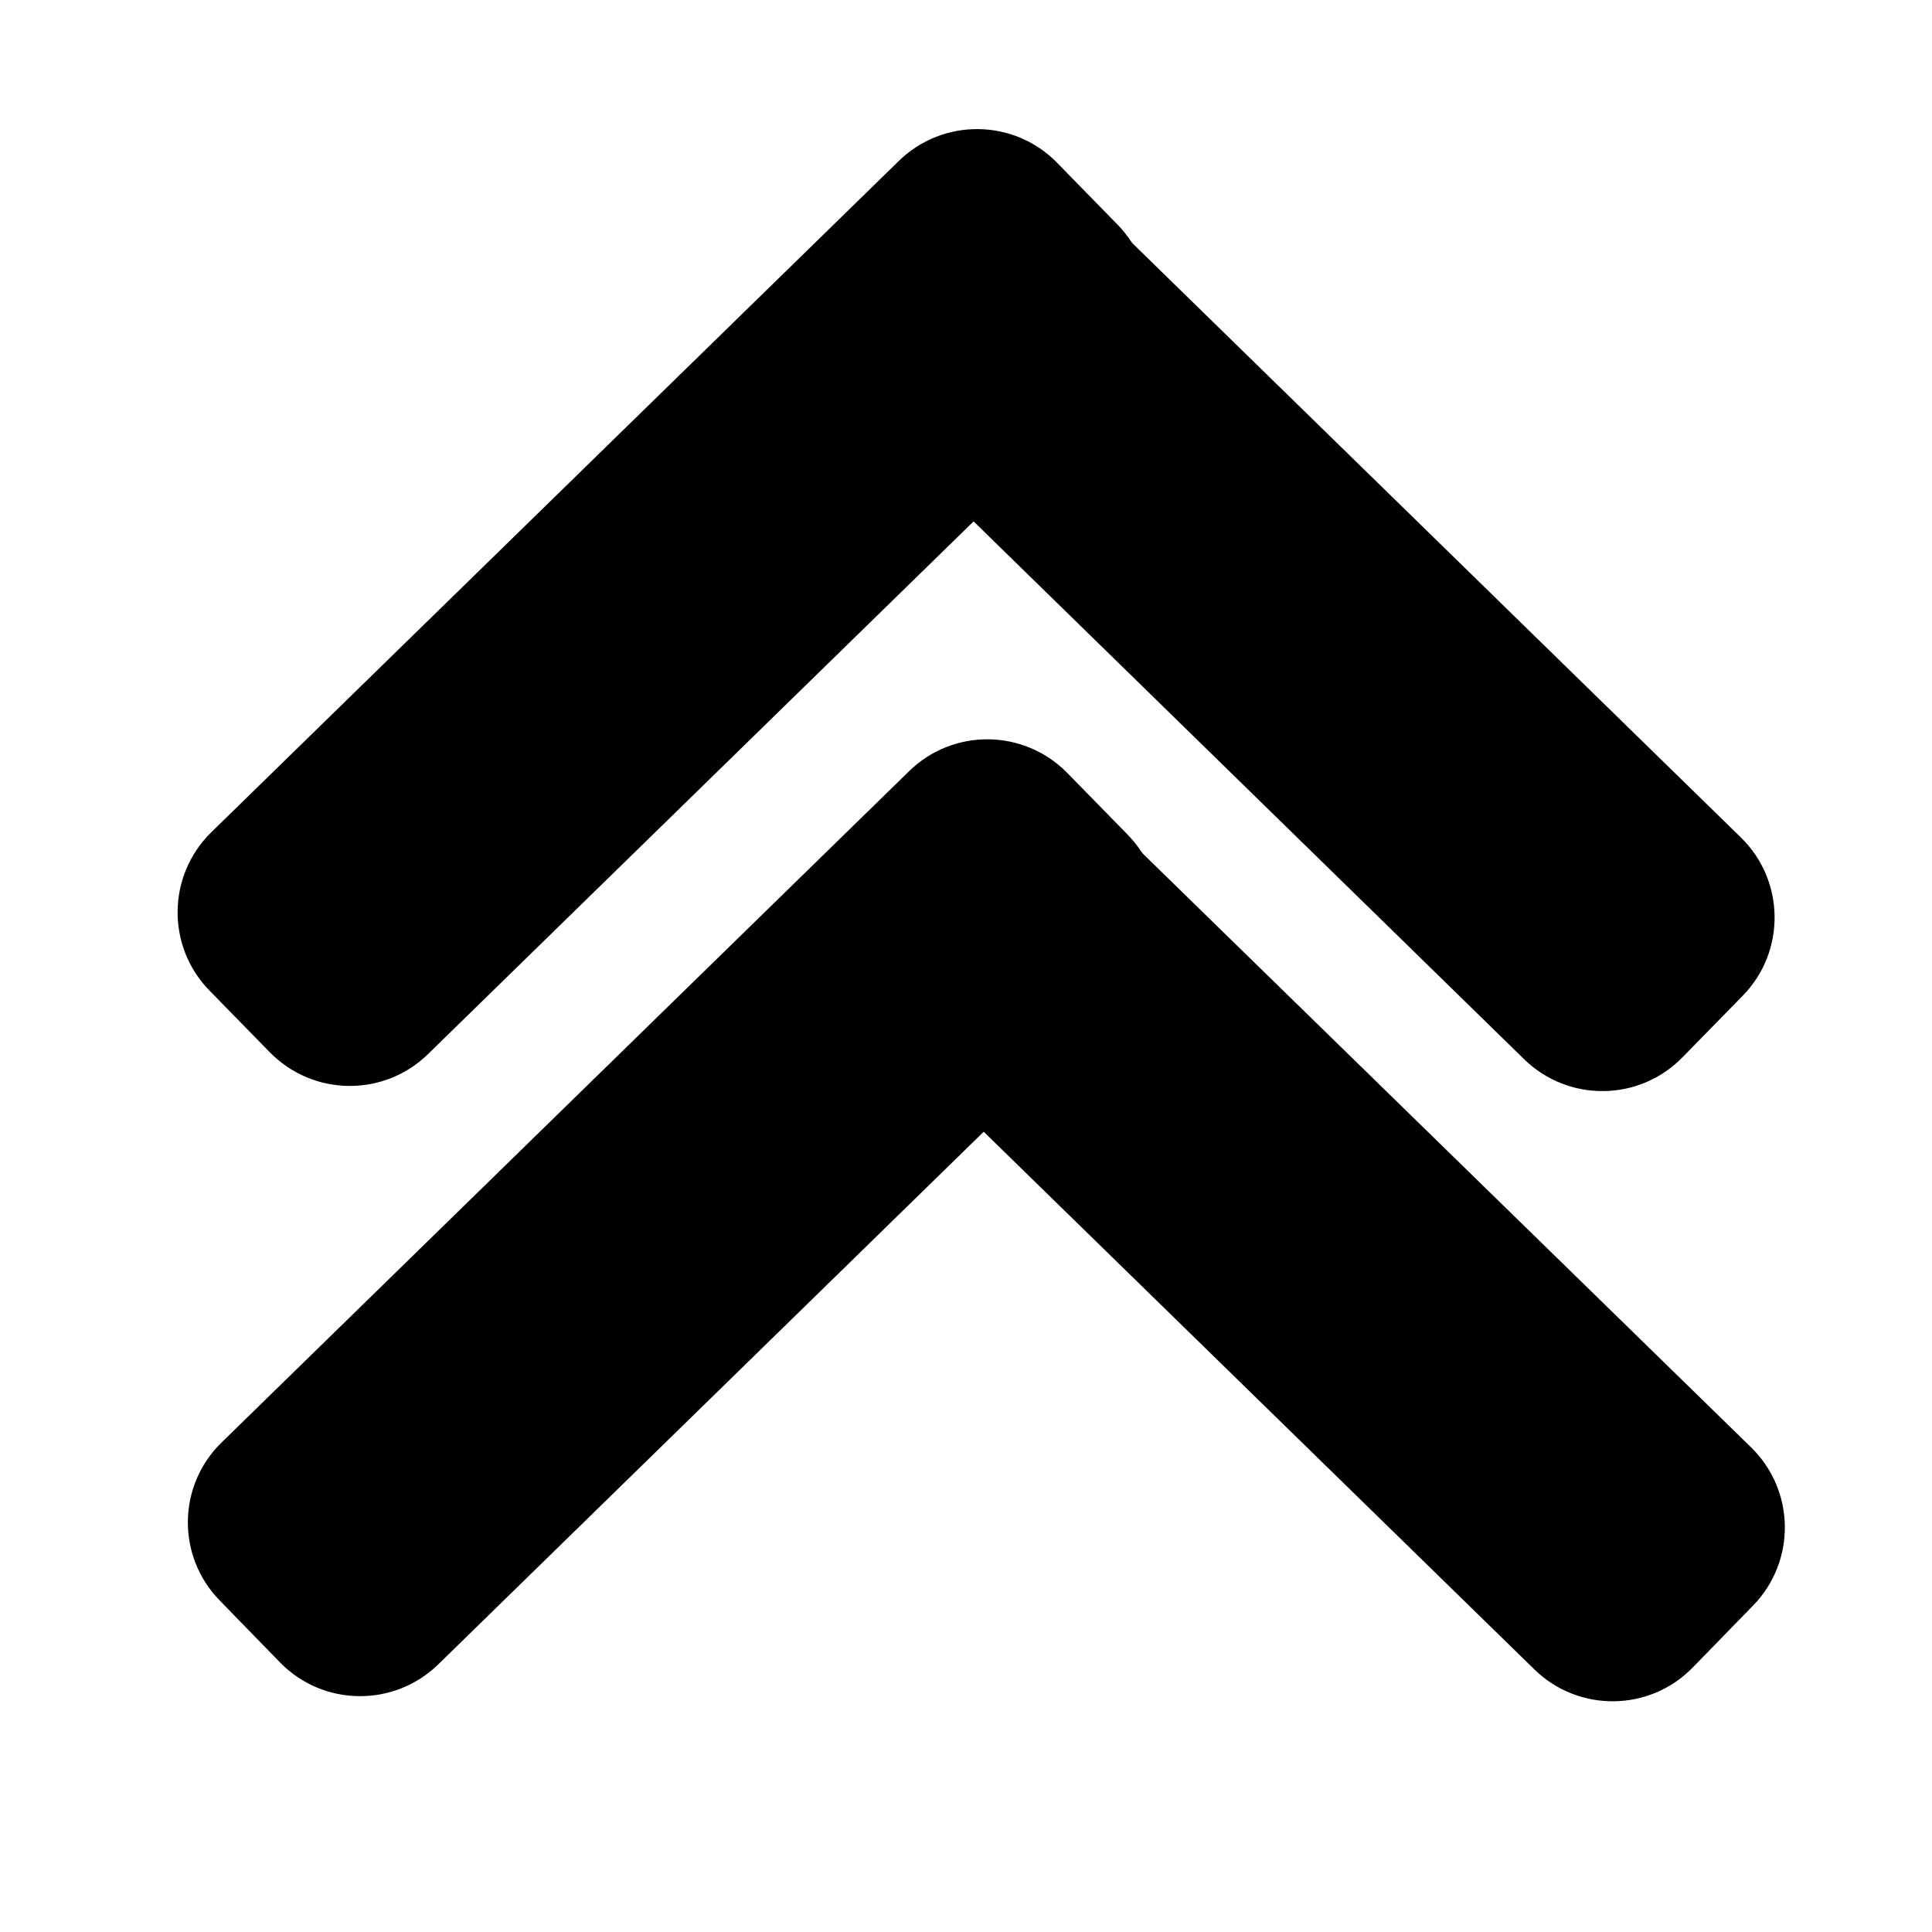<?xml version="1.0" encoding="UTF-8"?>
<svg xmlns="http://www.w3.org/2000/svg" xmlns:xlink="http://www.w3.org/1999/xlink" width="28pt" height="28pt" viewBox="0 0 28 28" version="1.1">
<g id="surface1">
<path style=" stroke:none;fill-rule:nonzero;fill:rgb(0%,0%,0%);fill-opacity:1;" d="M 15.32 2.359 L 16.195 3.254 C 16.82 3.895 16.809 4.922 16.168 5.547 L 6.203 15.277 C 5.562 15.902 4.539 15.891 3.91 15.25 L 3.035 14.355 C 2.41 13.715 2.422 12.688 3.062 12.062 L 13.027 2.332 C 13.668 1.707 14.695 1.719 15.32 2.359 Z M 15.32 2.359 "/>
<path style=" stroke:none;fill-rule:nonzero;fill:rgb(0%,0%,0%);fill-opacity:1;" d="M 12.977 2.434 L 12.102 3.328 C 11.473 3.969 11.488 4.996 12.129 5.621 L 22.09 15.352 C 22.73 15.977 23.758 15.965 24.383 15.324 L 25.258 14.43 C 25.883 13.789 25.871 12.762 25.23 12.137 L 15.266 2.406 C 14.625 1.781 13.602 1.793 12.977 2.434 Z M 12.977 2.434 "/>
<path style=" stroke:none;fill-rule:nonzero;fill:rgb(0%,0%,0%);fill-opacity:1;" d="M 15.469 11.203 L 16.344 12.098 C 16.969 12.738 16.957 13.766 16.316 14.391 L 6.352 24.121 C 5.711 24.746 4.684 24.734 4.059 24.094 L 3.184 23.195 C 2.559 22.555 2.57 21.531 3.211 20.906 L 13.176 11.176 C 13.816 10.551 14.84 10.562 15.469 11.203 Z M 15.469 11.203 "/>
<path style=" stroke:none;fill-rule:nonzero;fill:rgb(0%,0%,0%);fill-opacity:1;" d="M 13.121 11.273 L 12.246 12.172 C 11.621 12.812 11.633 13.84 12.273 14.465 L 22.238 24.195 C 22.879 24.82 23.906 24.809 24.531 24.168 L 25.406 23.27 C 26.031 22.629 26.02 21.605 25.379 20.977 L 15.414 11.25 C 14.773 10.621 13.746 10.637 13.121 11.273 Z M 13.121 11.273 "/>
</g>
</svg>
